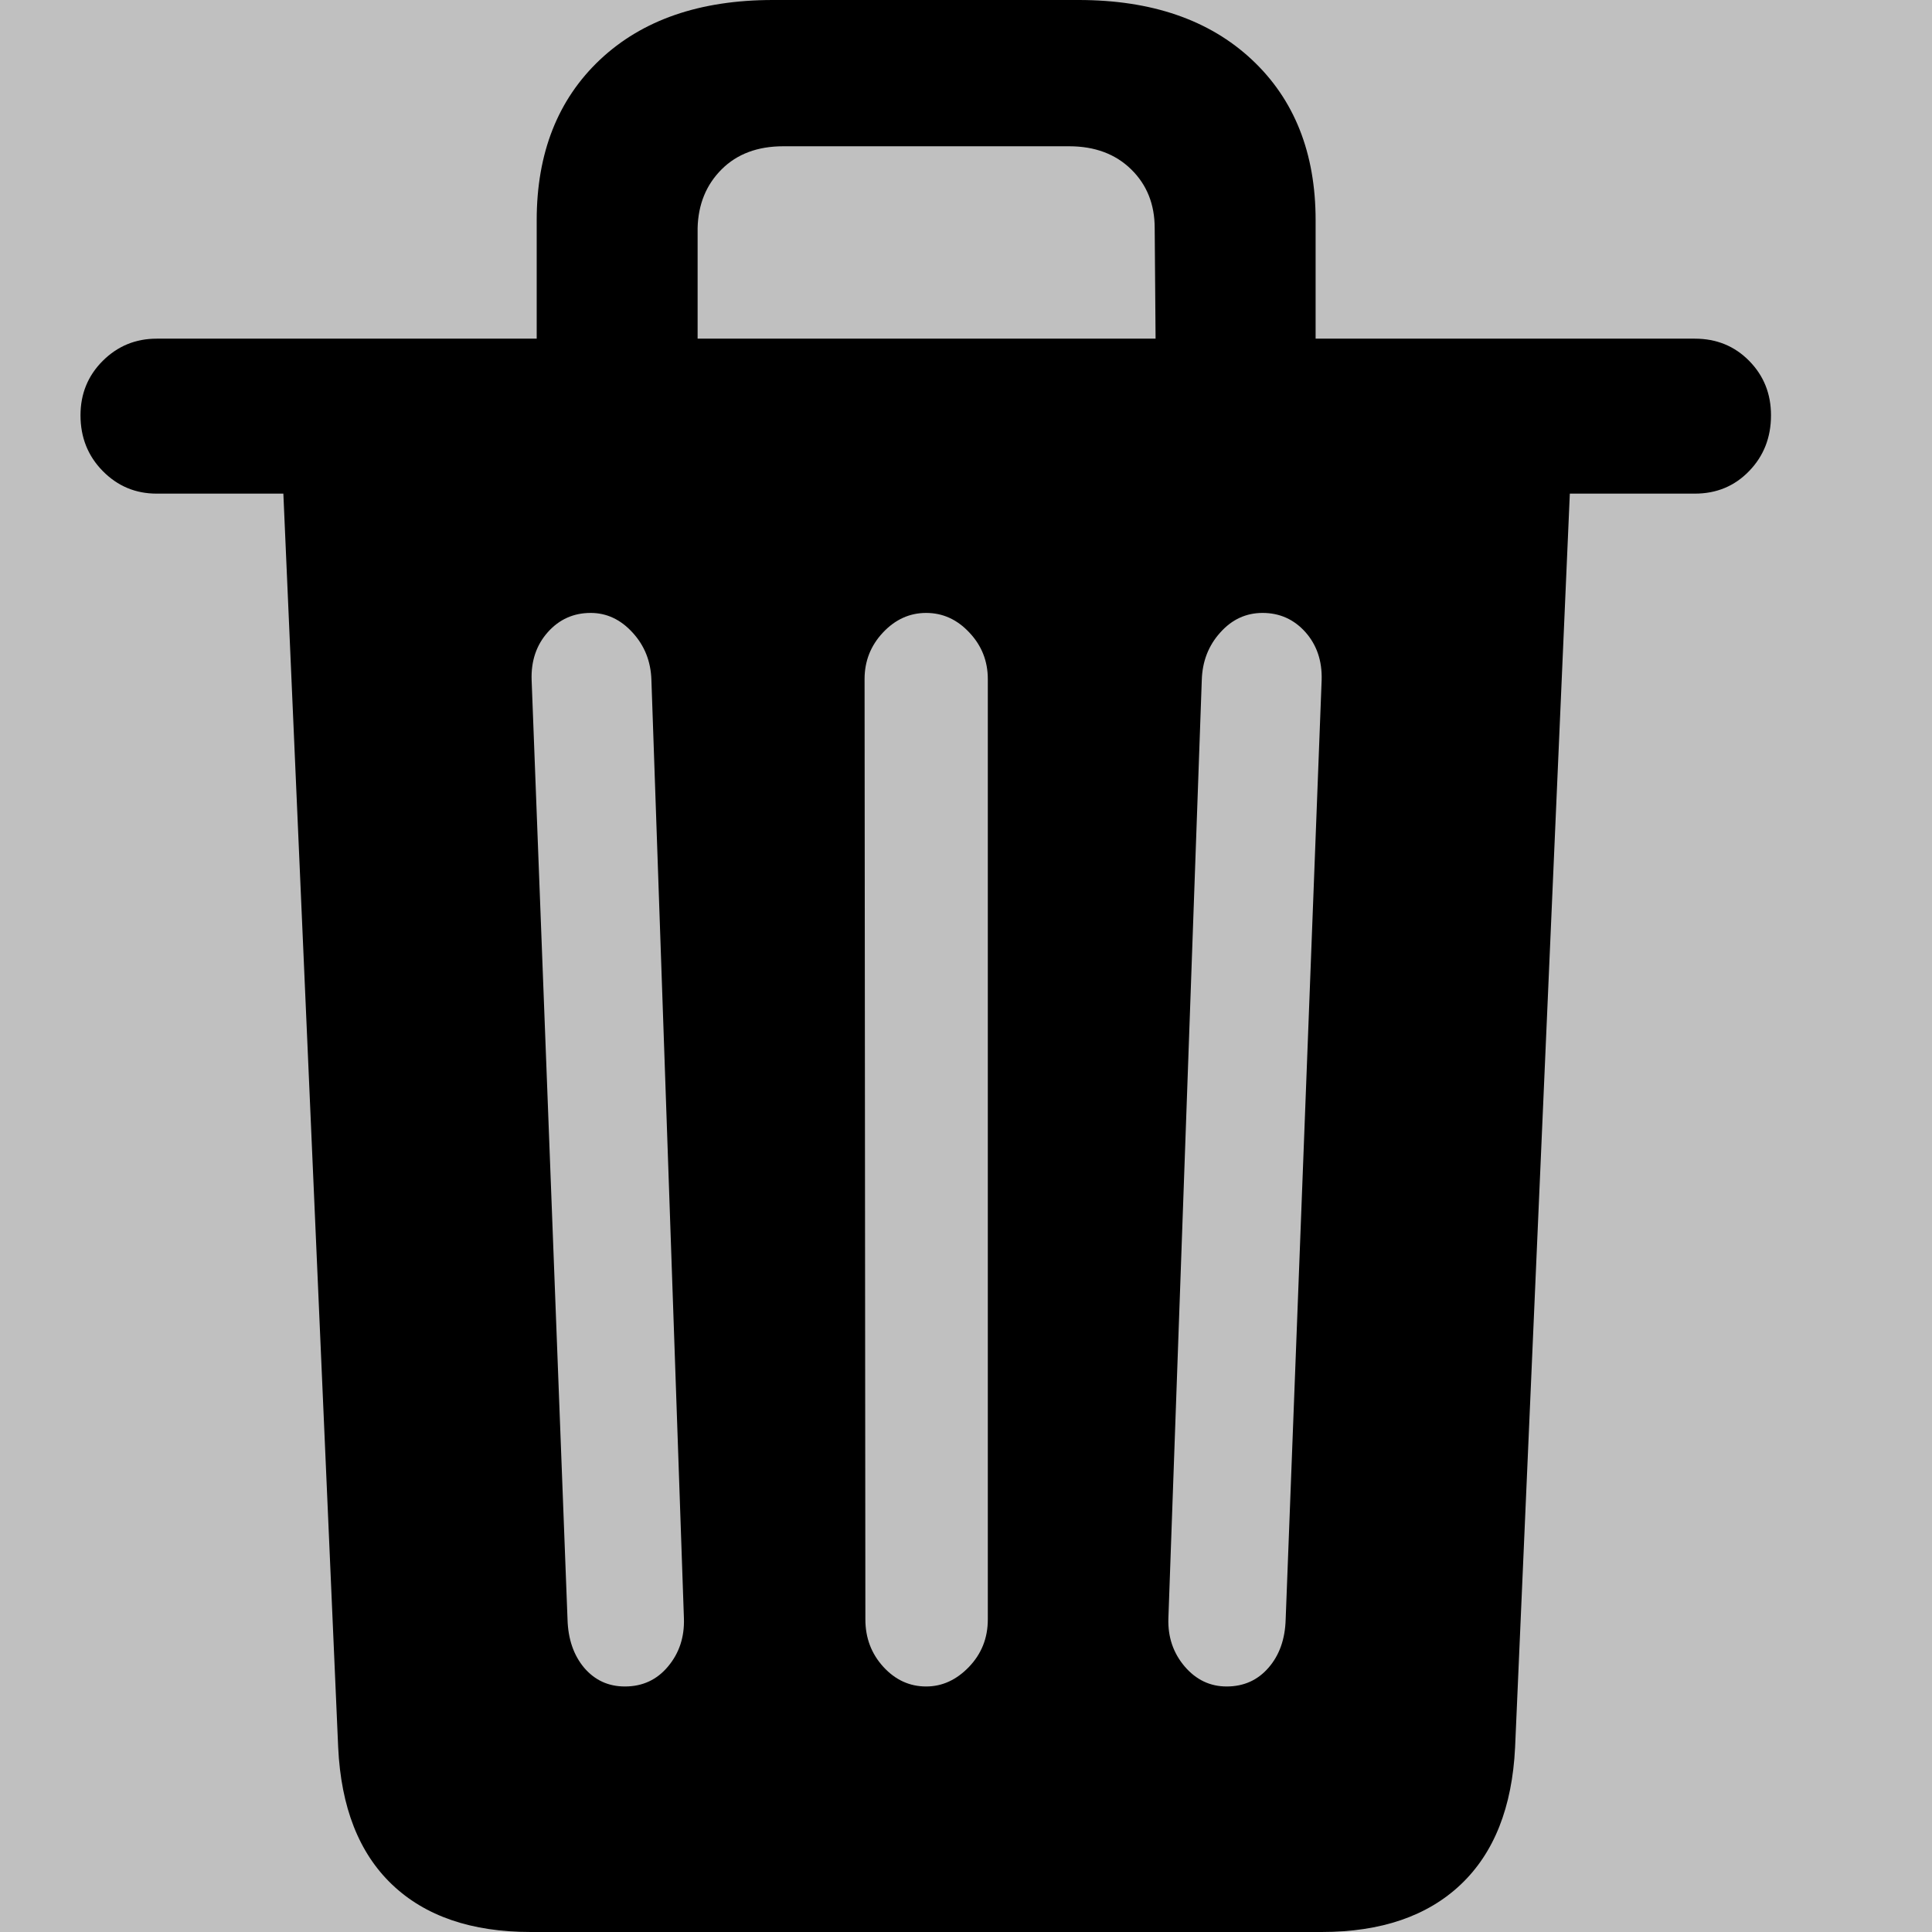 <svg width="24" height="24" viewBox="0 0 24 24" fill="none" xmlns="http://www.w3.org/2000/svg">
<rect width="24" height="24" fill="#C0C0C0"/>
<path d="M6.593 24H16.418C17.155 24 17.731 23.803 18.146 23.41C18.56 23.018 18.785 22.45 18.821 21.707L19.501 6.132H21.054C21.323 6.132 21.548 6.039 21.729 5.851C21.91 5.664 22 5.433 22 5.159C22 4.892 21.91 4.667 21.729 4.483C21.548 4.299 21.323 4.207 21.054 4.207H16.343V2.736C16.343 1.9 16.079 1.235 15.551 0.741C15.023 0.247 14.305 0 13.398 0H9.602C8.695 0 7.979 0.247 7.454 0.741C6.93 1.235 6.667 1.9 6.667 2.736V4.207H1.946C1.684 4.207 1.461 4.299 1.276 4.483C1.092 4.667 1 4.892 1 5.159C1 5.433 1.092 5.664 1.276 5.851C1.461 6.039 1.684 6.132 1.946 6.132H3.52L4.201 21.707C4.236 22.45 4.459 23.018 4.87 23.41C5.282 23.803 5.856 24 6.593 24H6.593ZM7.05 20.117L6.604 8.447C6.596 8.209 6.664 8.011 6.806 7.852C6.947 7.694 7.125 7.614 7.337 7.614C7.536 7.614 7.709 7.695 7.858 7.858C8.007 8.02 8.085 8.216 8.092 8.447L8.496 20.106C8.503 20.337 8.438 20.535 8.299 20.701C8.161 20.867 7.982 20.95 7.763 20.95C7.557 20.95 7.389 20.872 7.257 20.718C7.126 20.562 7.057 20.362 7.05 20.117L7.05 20.117ZM10.75 20.117L10.74 8.436C10.74 8.213 10.816 8.02 10.968 7.858C11.121 7.695 11.3 7.614 11.505 7.614C11.711 7.614 11.89 7.695 12.042 7.858C12.195 8.02 12.271 8.213 12.271 8.436V20.117C12.271 20.348 12.193 20.544 12.037 20.707C11.881 20.869 11.704 20.95 11.505 20.95C11.3 20.95 11.123 20.869 10.974 20.707C10.825 20.544 10.75 20.348 10.75 20.117H10.75ZM14.514 20.106L14.929 8.447C14.936 8.216 15.012 8.02 15.158 7.858C15.303 7.695 15.479 7.614 15.684 7.614C15.897 7.614 16.074 7.694 16.216 7.852C16.357 8.011 16.425 8.209 16.418 8.447L15.971 20.117C15.964 20.362 15.893 20.562 15.758 20.717C15.624 20.872 15.45 20.95 15.238 20.95C15.032 20.95 14.858 20.867 14.716 20.701C14.575 20.535 14.507 20.337 14.514 20.106L14.514 20.106ZM8.666 4.207V2.834C8.673 2.538 8.773 2.295 8.964 2.104C9.155 1.913 9.411 1.817 9.73 1.817H13.281C13.6 1.817 13.857 1.913 14.052 2.104C14.247 2.295 14.344 2.538 14.344 2.834L14.355 4.207H8.666Z" fill="black"/>
</svg>
